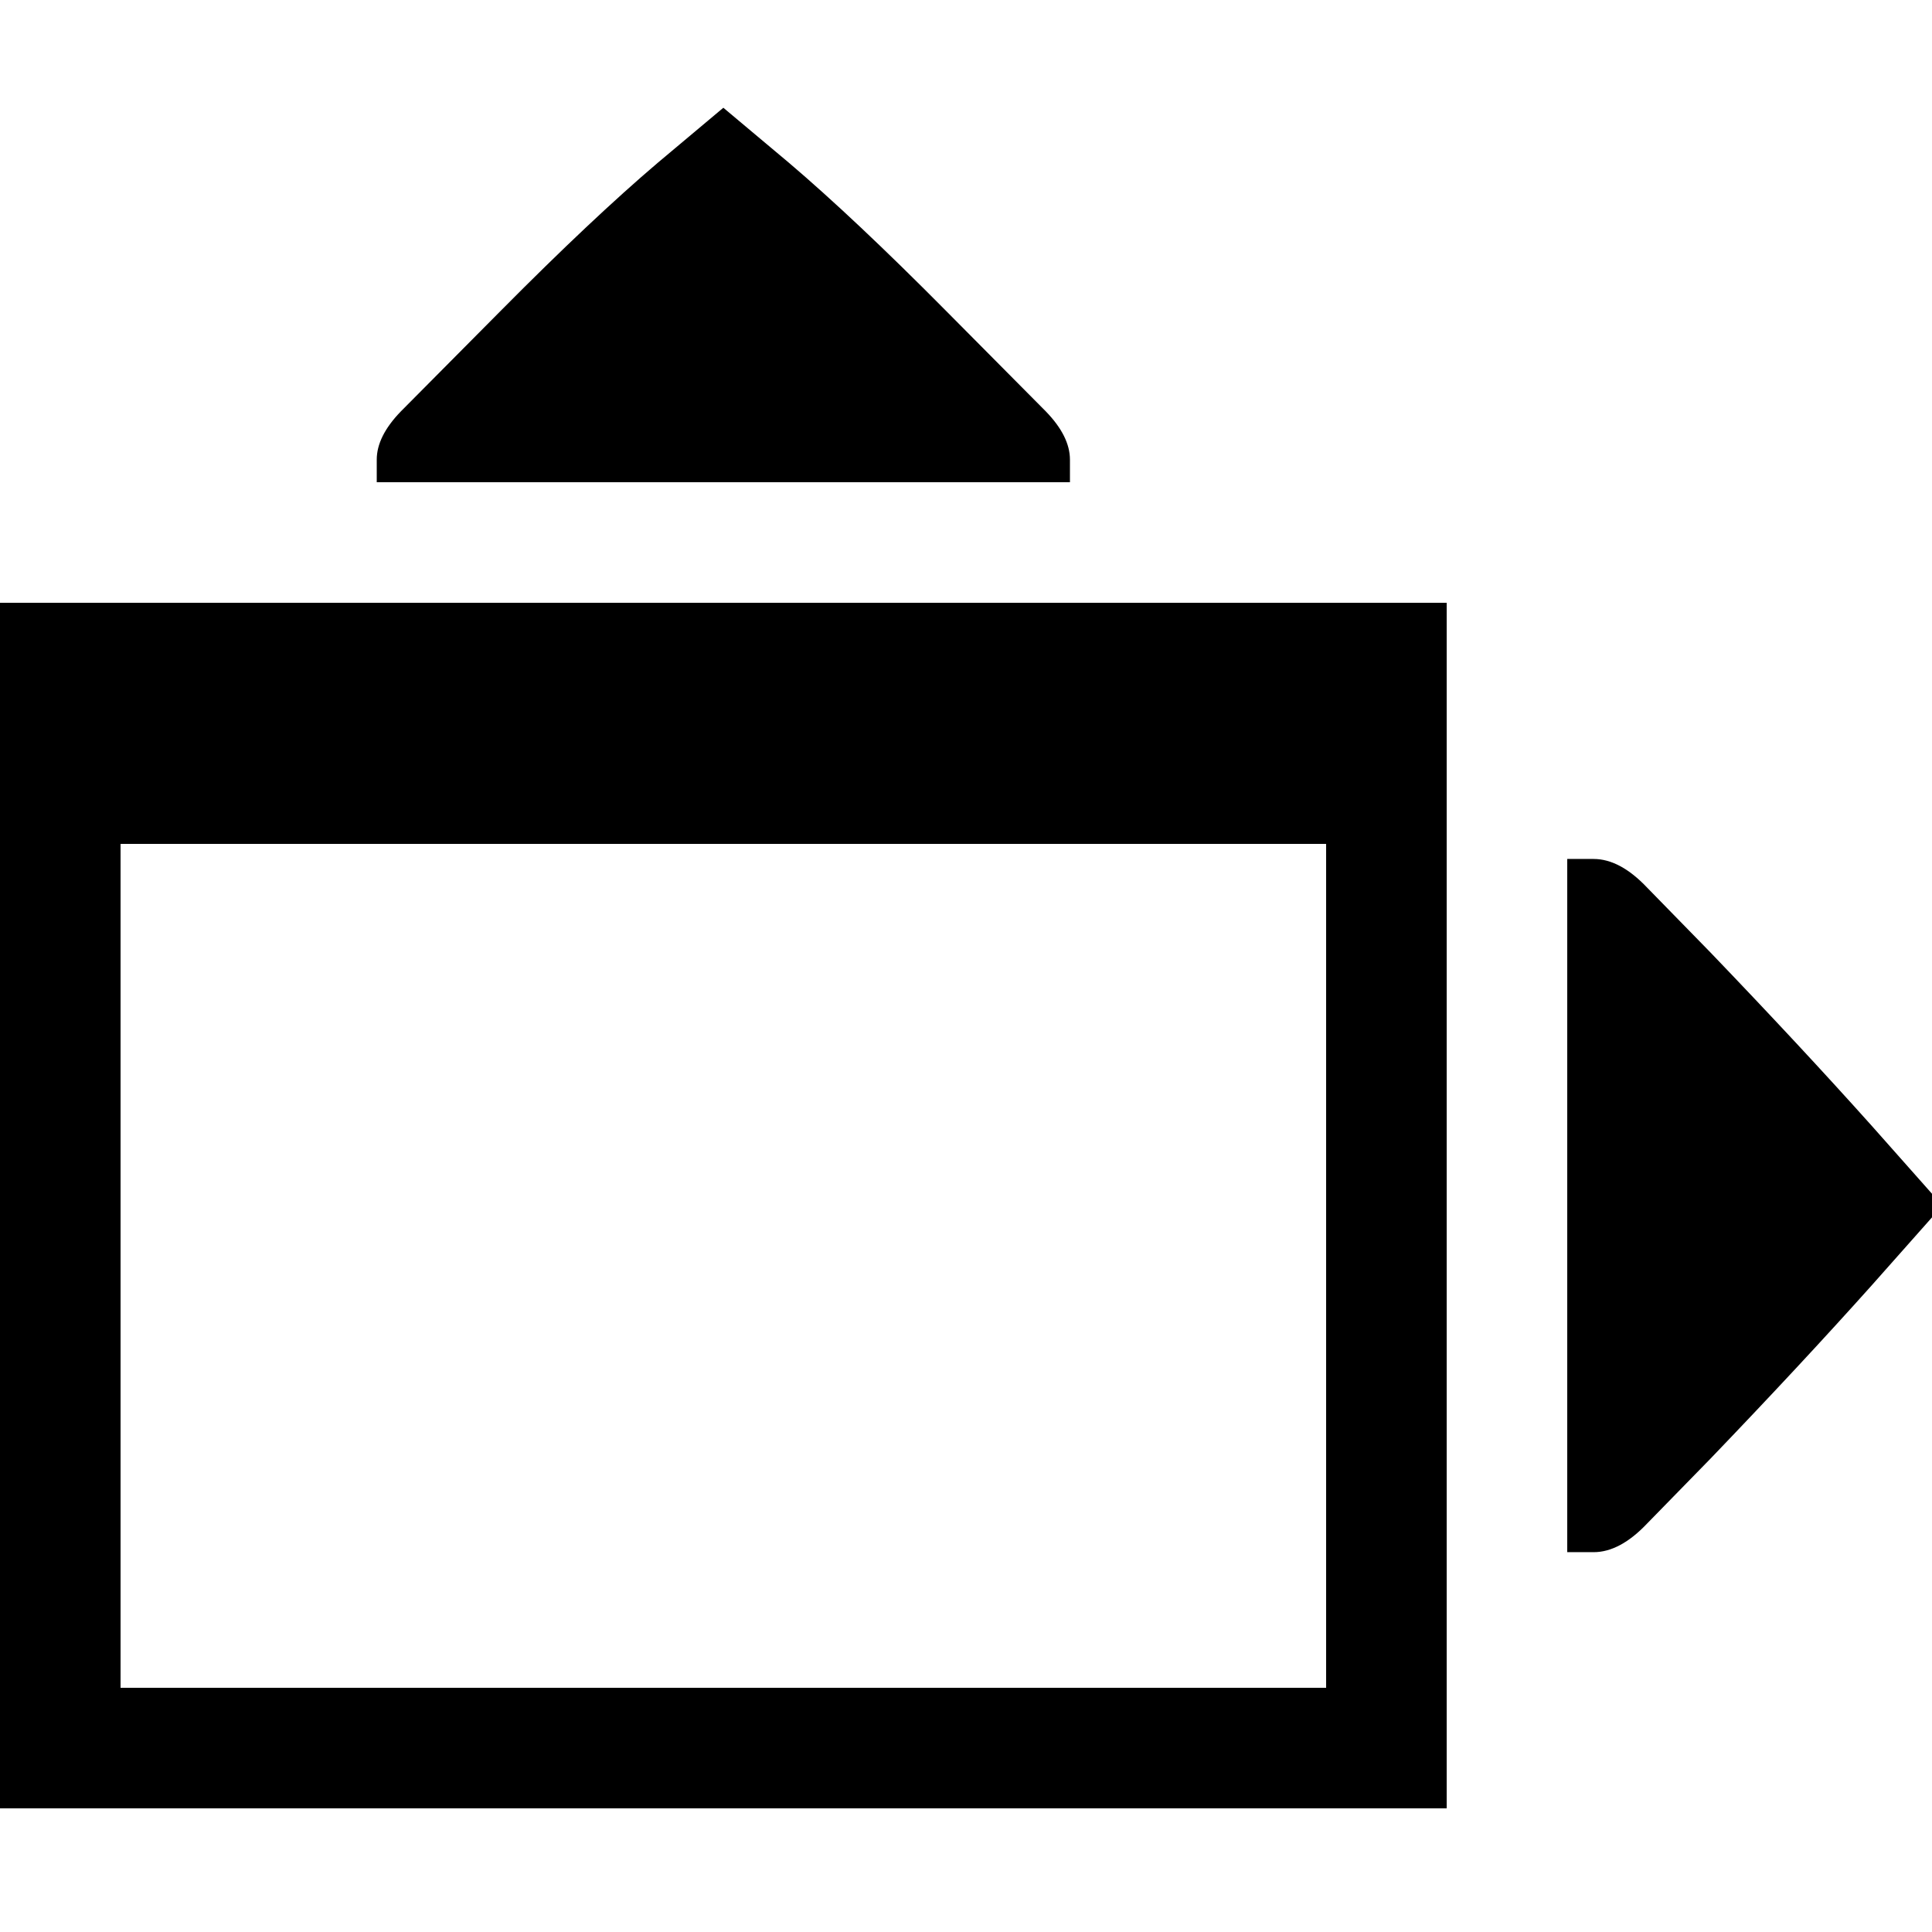 <?xml version="1.0" encoding="utf-8" standalone="no"?><svg width="100" height="100" xmlns="http://www.w3.org/2000/svg"><g transform="scale(0.039,0.039)"><path d="M1420 640l0 -30q0 -31 -32 -64l-134 -135q-120 -121 -207 -195l-87 -73l-87 73q-87 74 -207 195l-134 135q-32 33 -32 64l0 30l920 0M0 2400l1920 0l0 -1600l-1920 0l0 1600M1760 1120l0 1120l-1600 0l0 -1120l1600 0M2578 1600l-94 -106q-94 -105 -214 -230l-84 -86q-36 -38 -71 -38l-35 0l0 920l35 0q35 0 71 -38l84 -86q120 -125 214 -230l94 -106" fill="black" /></g></svg>